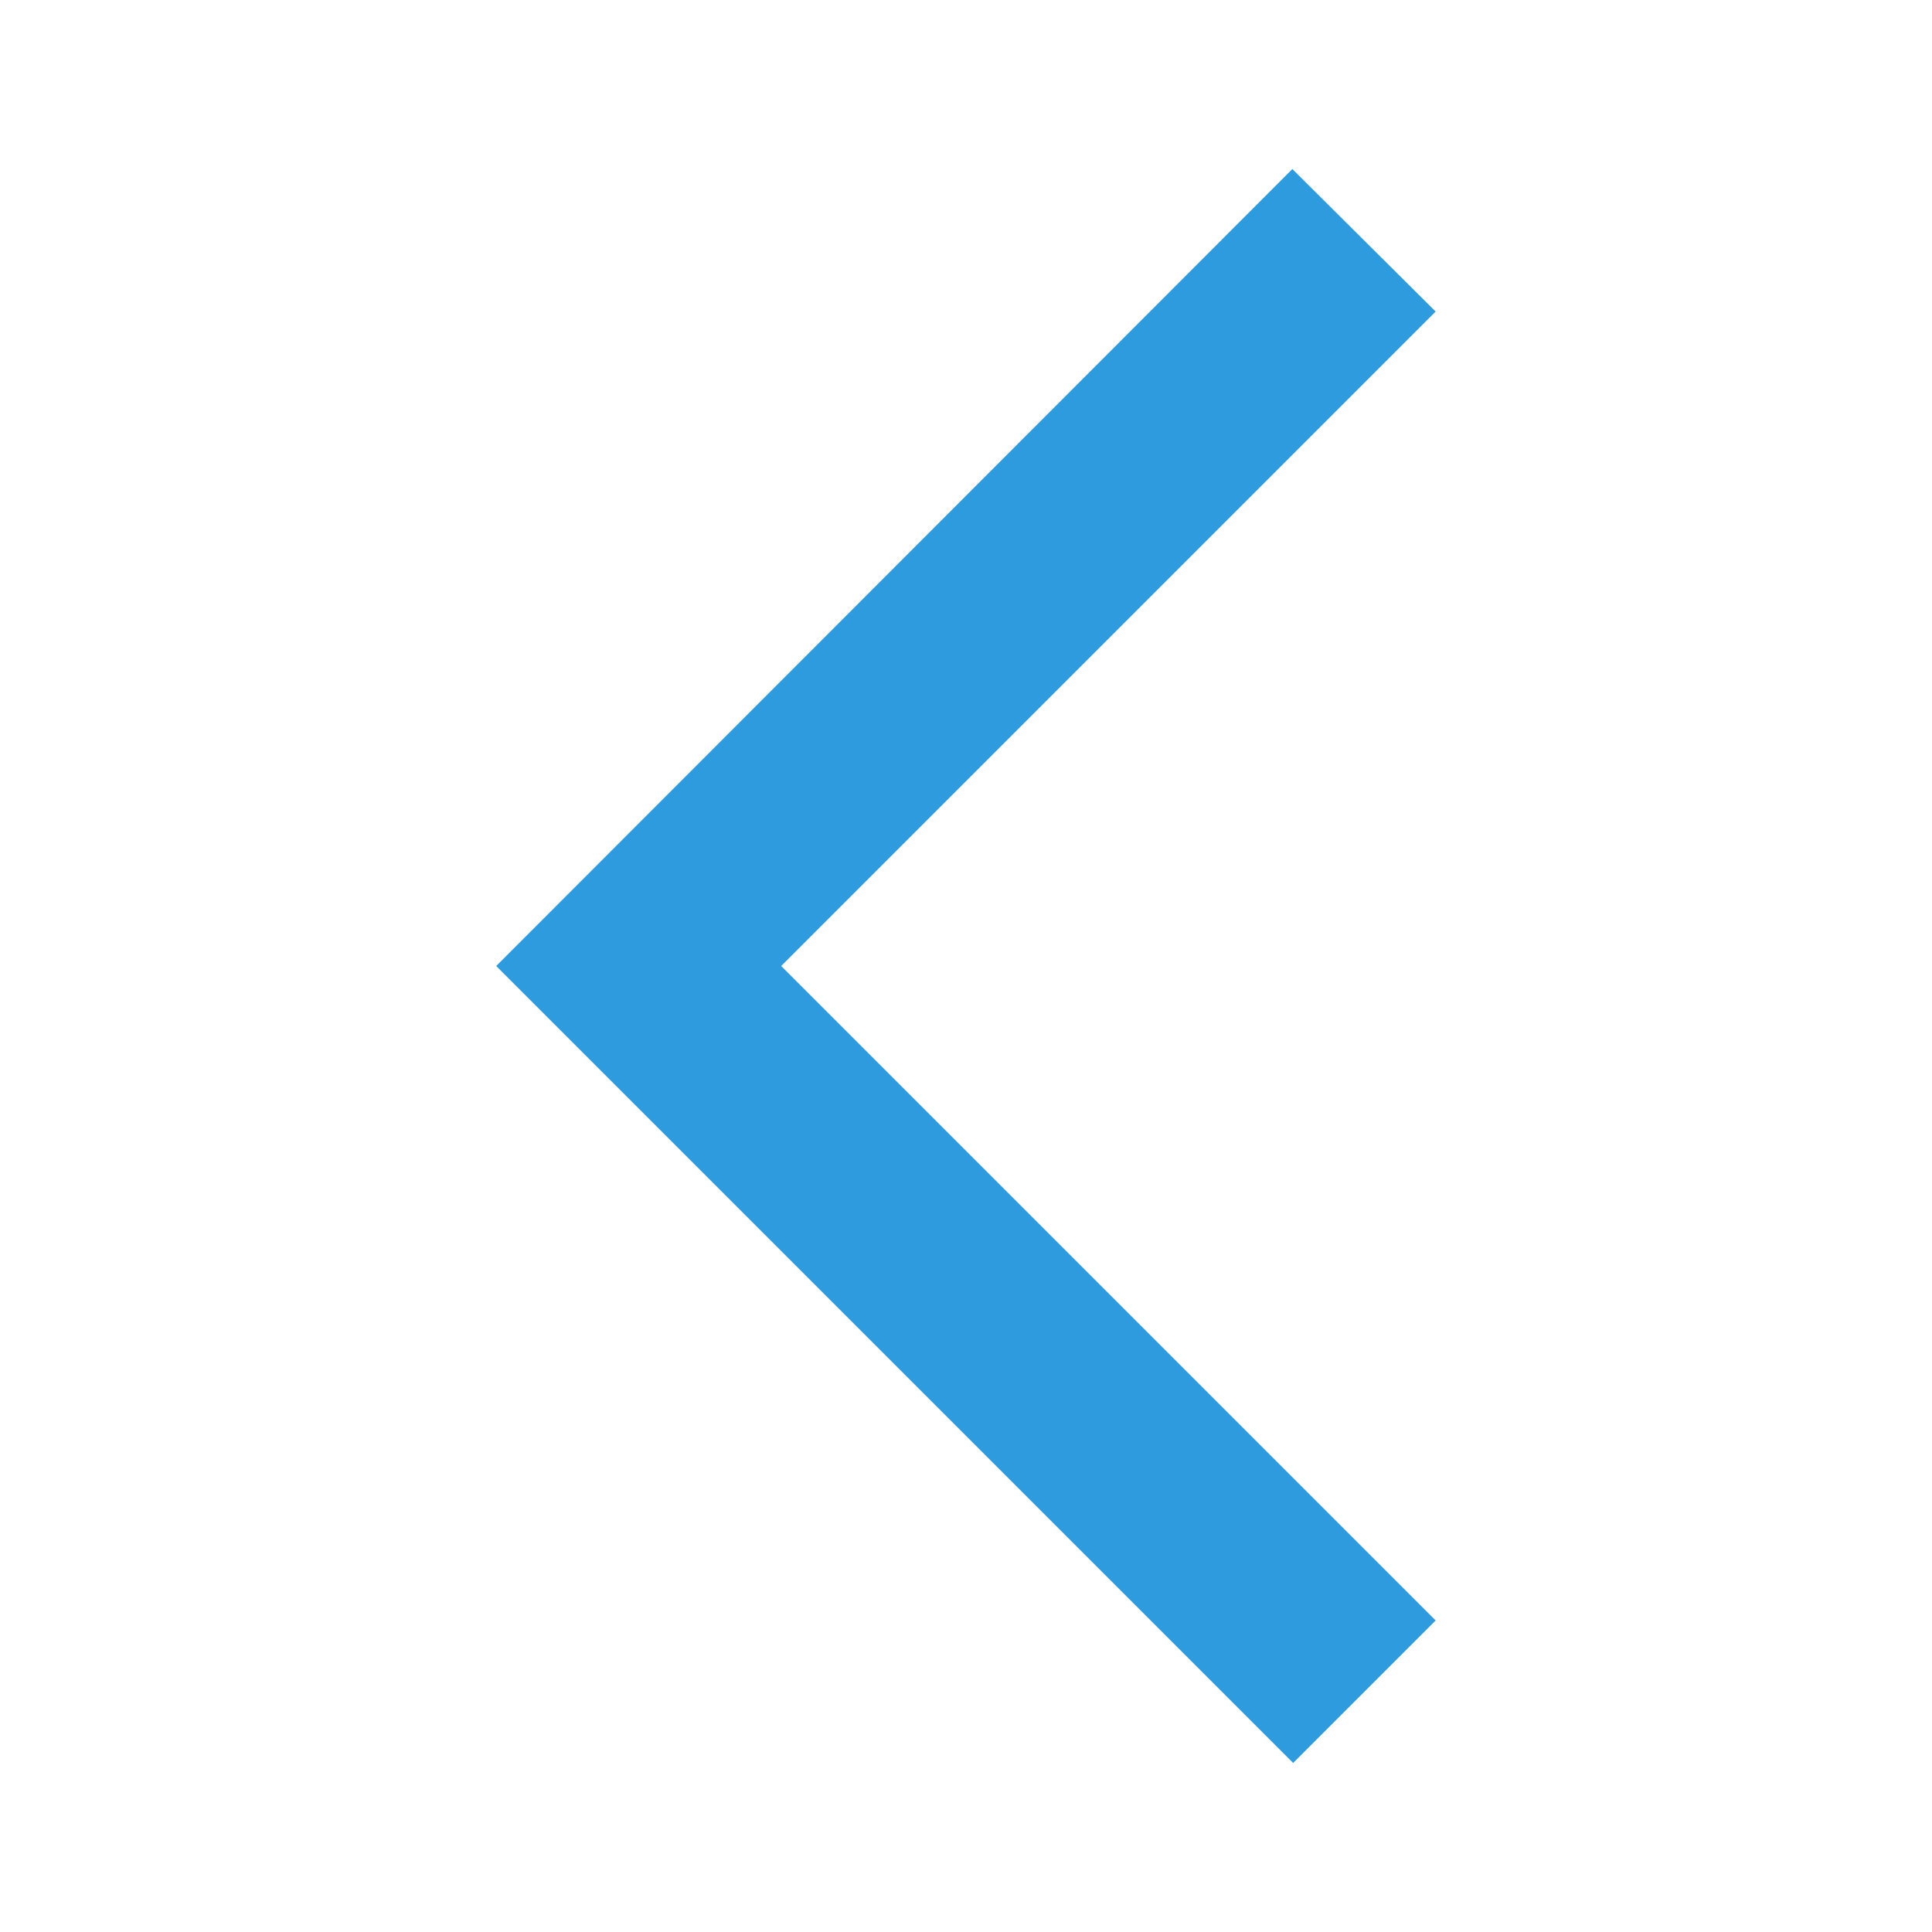 <svg width="24" height="24" viewBox="0 0 24 24" fill="none" xmlns="http://www.w3.org/2000/svg">
<path d="M17.834 3.87L16.054 2.1L6.164 12L16.064 21.9L17.834 20.13L9.704 12L17.834 3.87Z" fill="#2E9BDF"/>
</svg>
